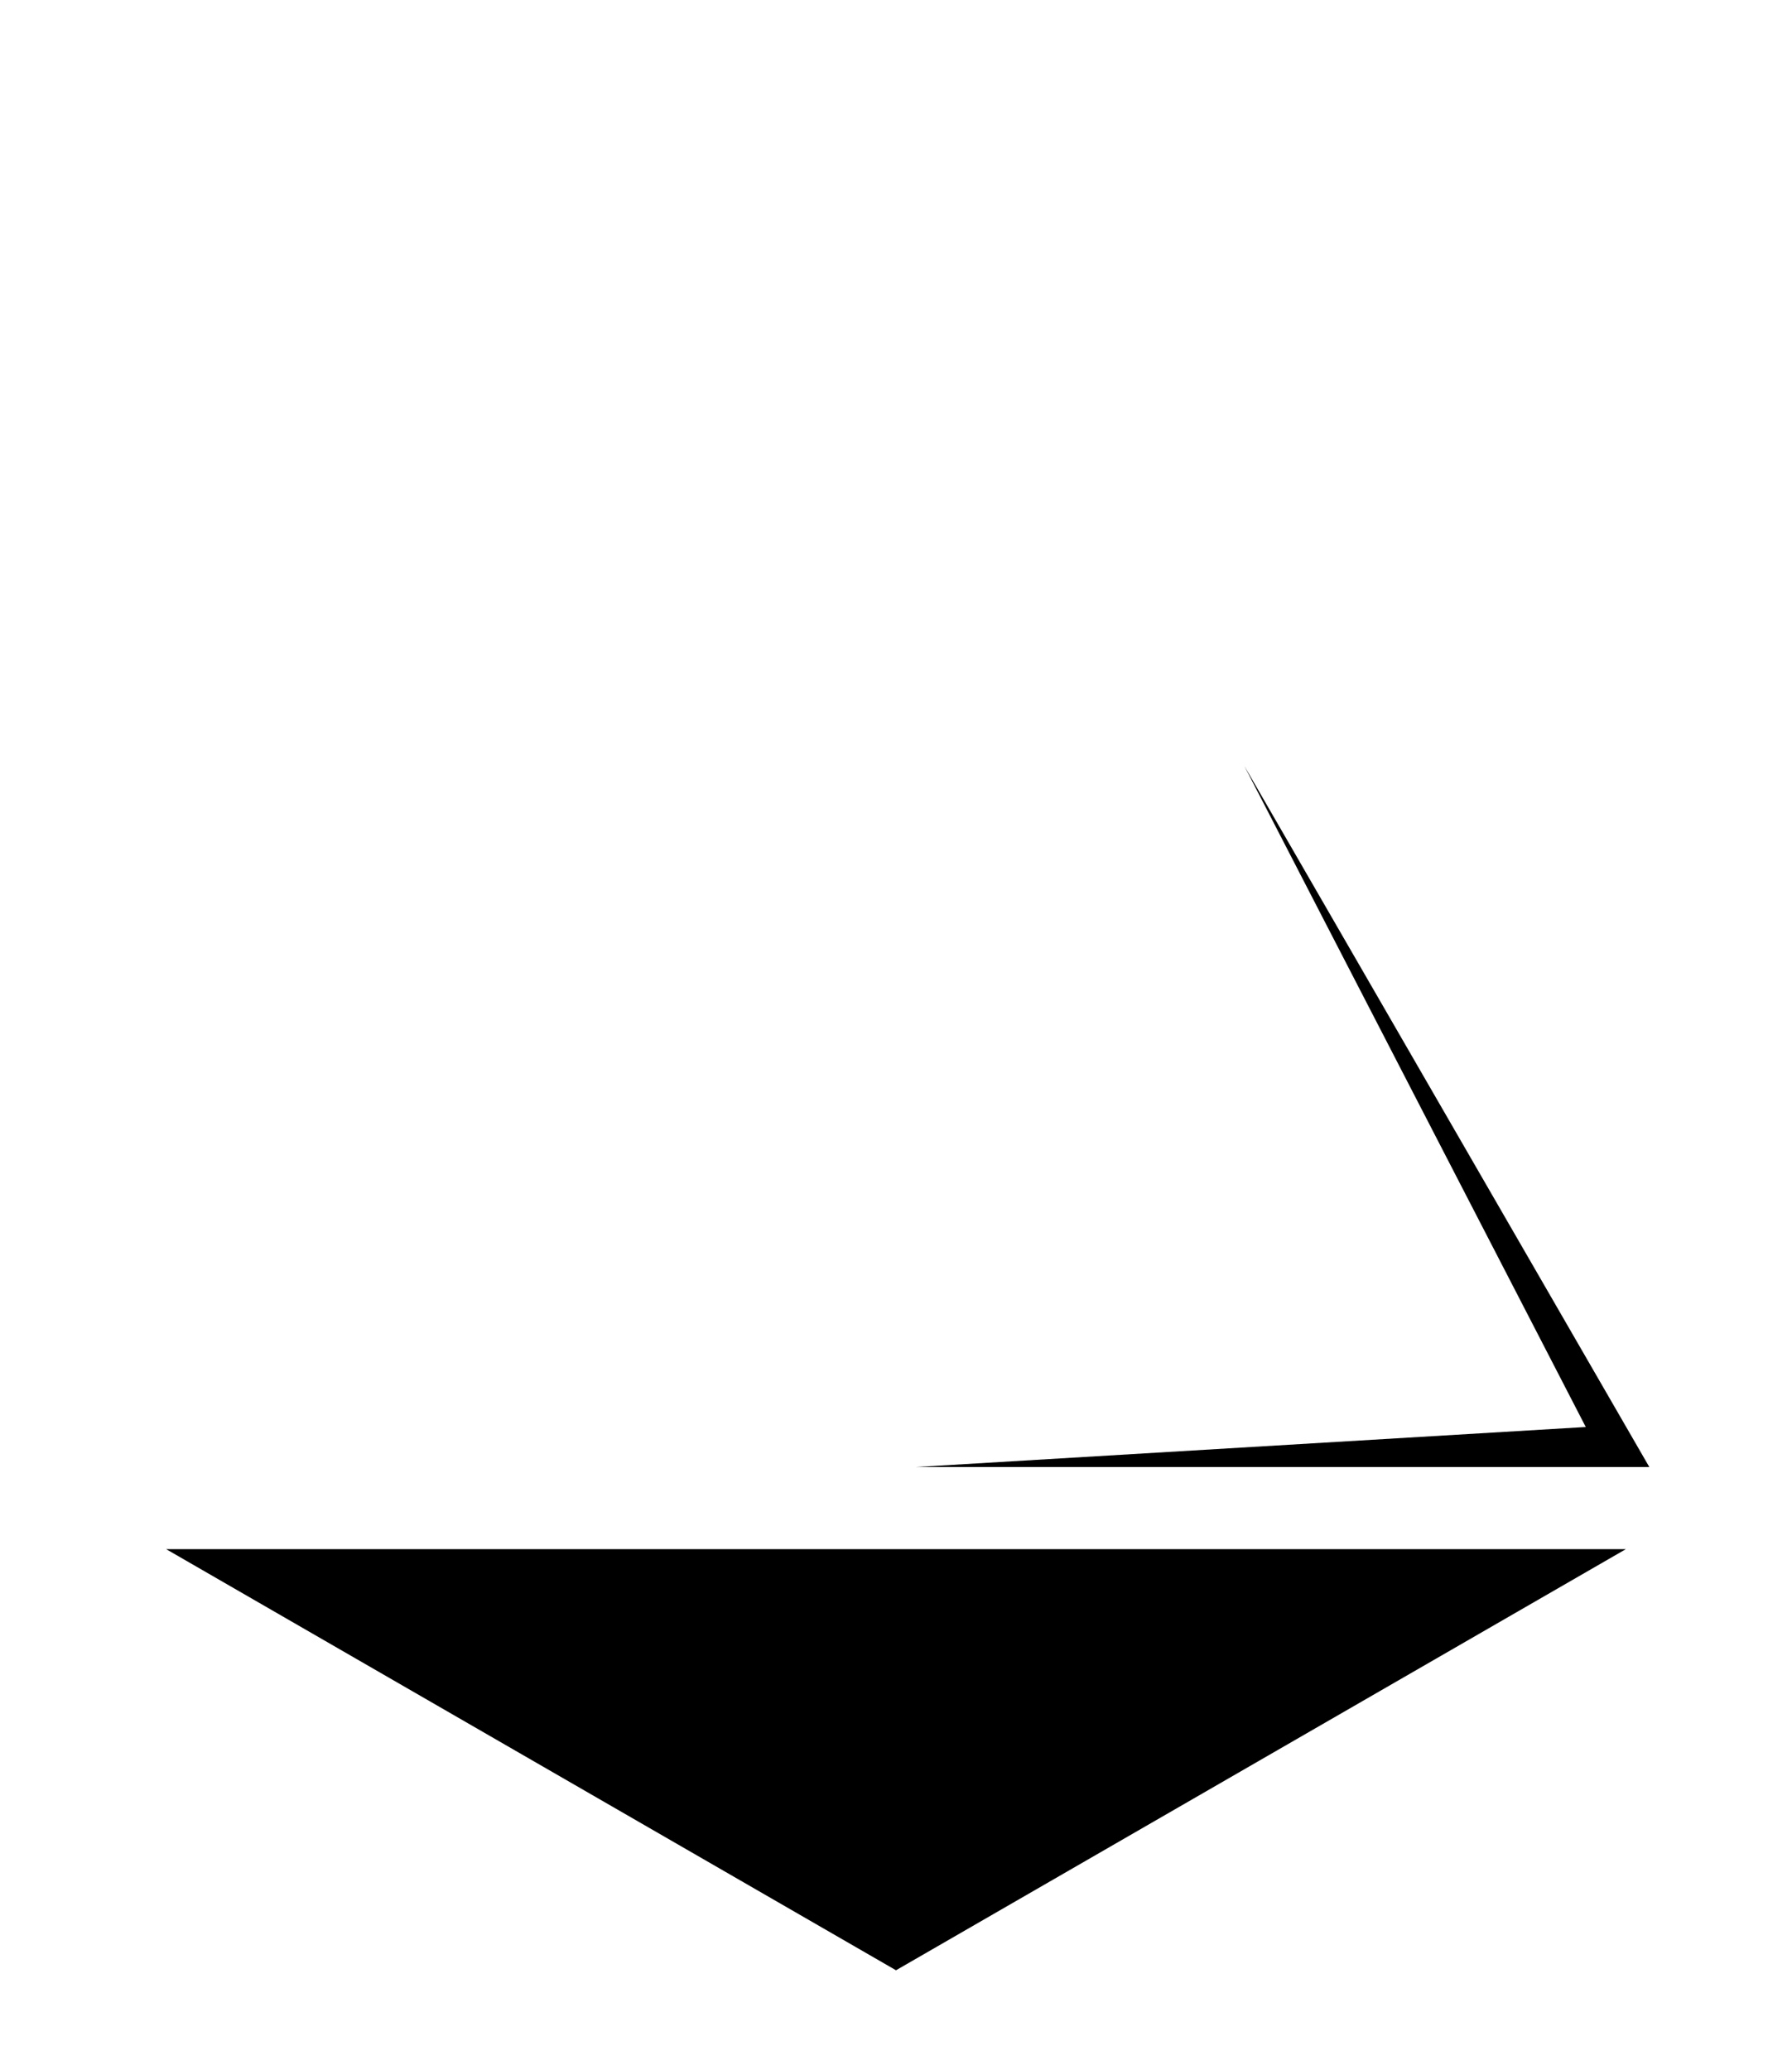 <?xml version="1.0" encoding="utf-8"?>
<!-- Generator: Adobe Illustrator 25.2.0, SVG Export Plug-In . SVG Version: 6.00 Build 0)  -->
<svg version="1.1" xmlns="http://www.w3.org/2000/svg" xmlns:xlink="http://www.w3.org/1999/xlink" x="0px" y="0px"
	 viewBox="0 0 358 413.4" style="enable-background:new 0 0 358 413.4;" xml:space="preserve">
<style type="text/css">
	.st0{fill:currentColor;}
</style>
<g id="Layer_1">
</g>
<g id="Layer_2">
	<polygon class="st0" points="33.2,309.4 324.8,309.4 179,393.5 	"/>
	<polygon class="st0" points="329.5,293 248.6,153 316.8,285 182.9,293 	"/>
</g>
</svg>
